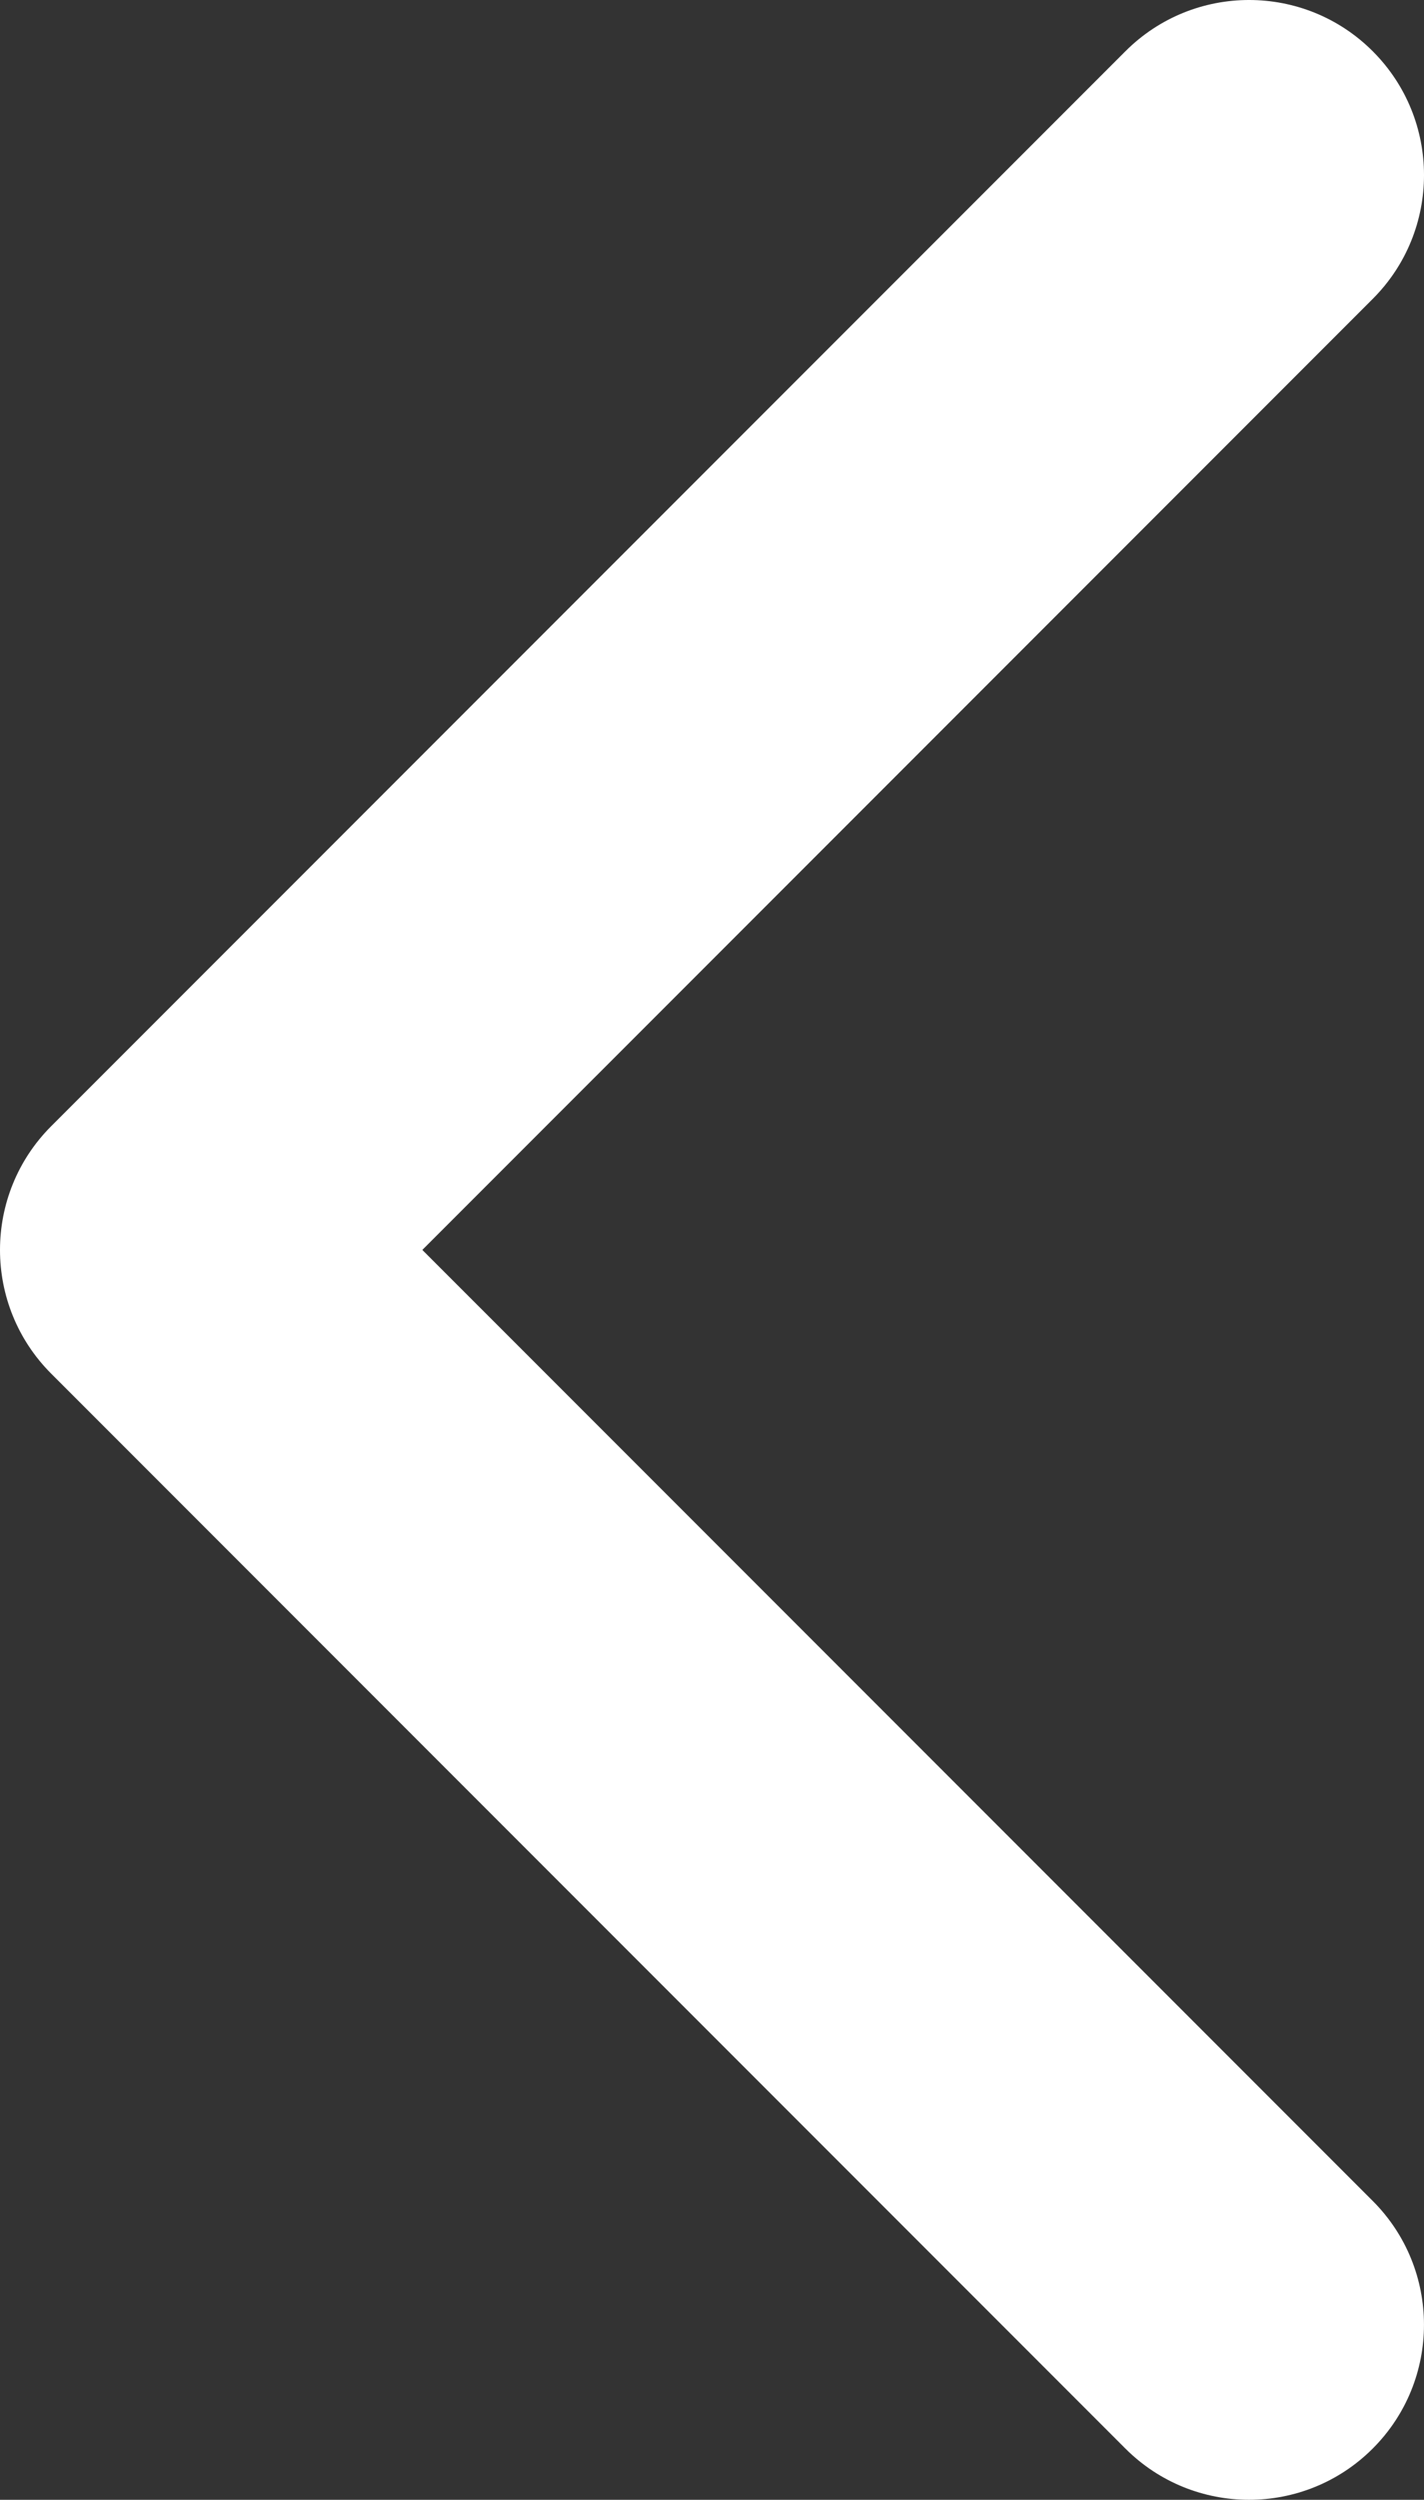 <?xml version="1.0" encoding="utf-8"?>
<!-- Generator: Adobe Illustrator 16.0.0, SVG Export Plug-In . SVG Version: 6.00 Build 0)  -->
<!DOCTYPE svg PUBLIC "-//W3C//DTD SVG 1.1//EN" "http://www.w3.org/Graphics/SVG/1.1/DTD/svg11.dtd">
<svg version="1.1" id="Capa_1" xmlns="http://www.w3.org/2000/svg" xmlns:xlink="http://www.w3.org/1999/xlink" x="0px" y="0px"
	 width="257.57px" height="451.848px" viewBox="97.138 0 257.57 451.848" enable-background="new 97.138 0 257.57 451.848"
	 xml:space="preserve">
<rect x="97.138" y="0" width="257.57" height="451.848" fill="#333333" stroke="none"/>
<g>
	<path fill="#FFFFFF" d="M106.406,203.555L300.693,9.273c12.358-12.365,32.396-12.365,44.75,0c12.354,12.354,12.354,32.391,0,44.744
		l-171.914,171.91l171.909,171.902c12.354,12.359,12.354,32.395,0,44.748c-12.354,12.359-32.391,12.359-44.75,0L106.401,248.293
		c-6.178-6.18-9.263-14.271-9.263-22.365C97.138,217.828,100.229,209.732,106.406,203.555z"/>
</g>
</svg>
